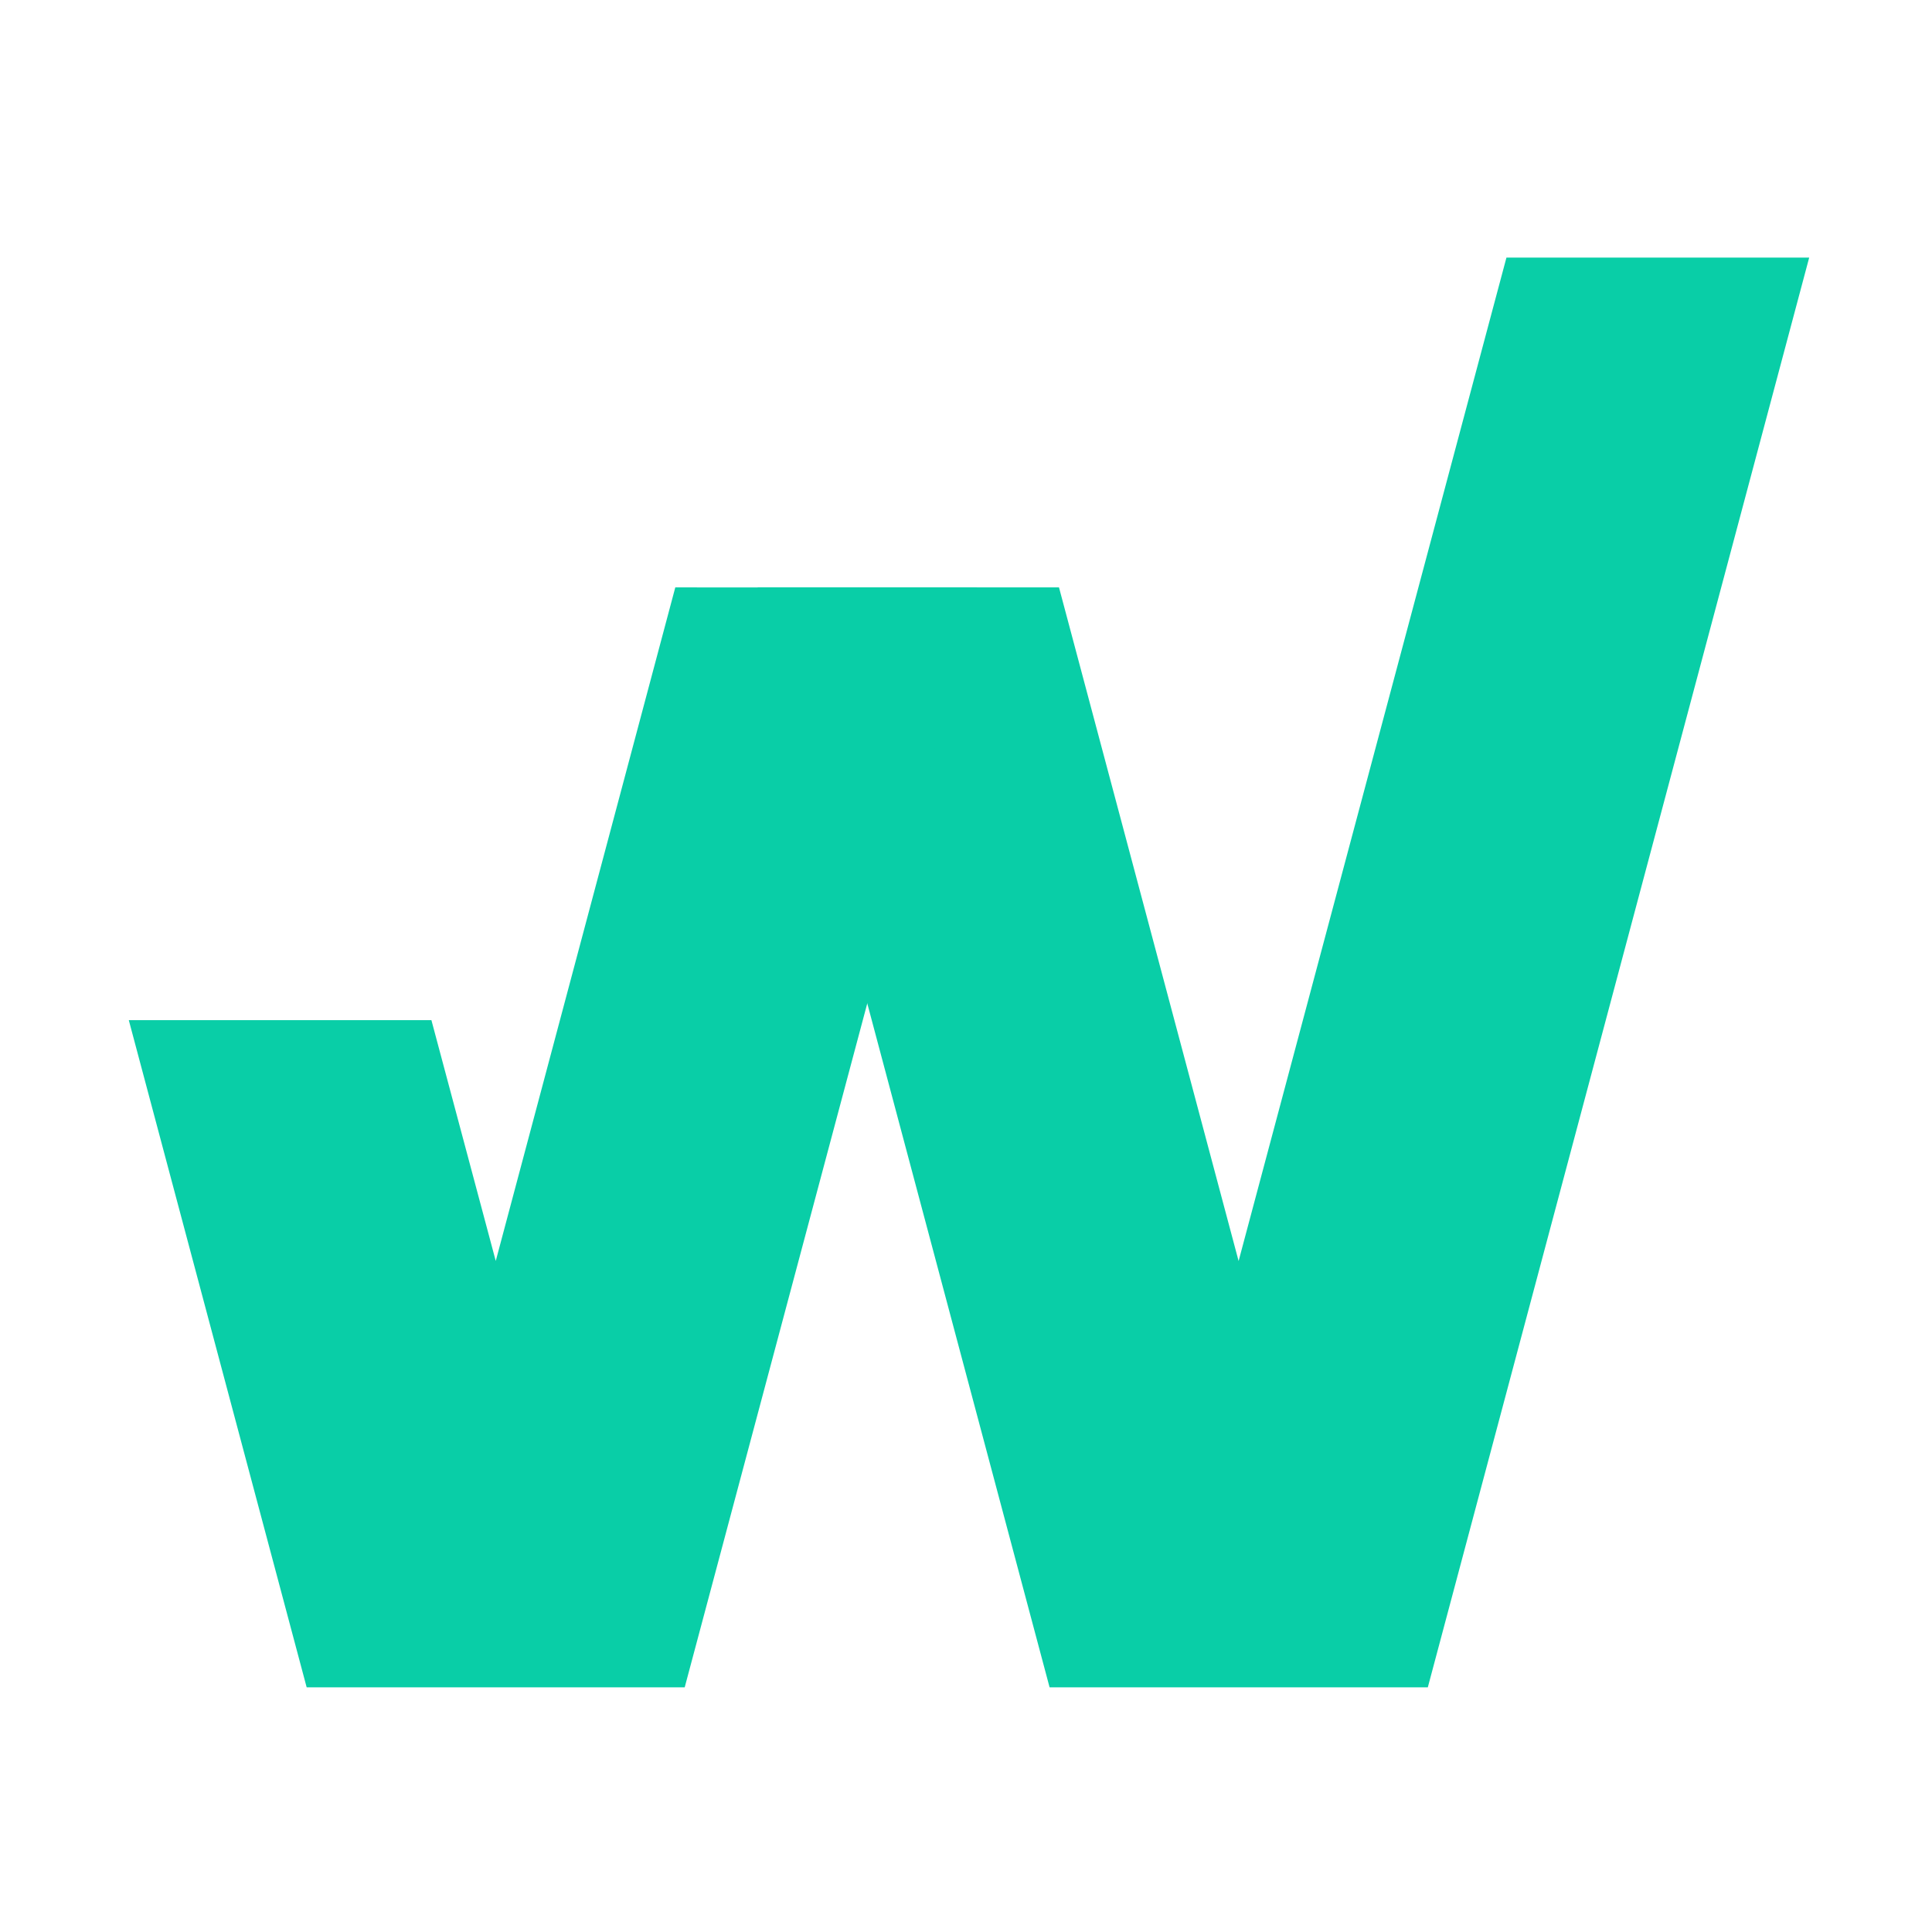<svg width="30" height="30" viewBox="0 0 30 30" fill="none" xmlns="http://www.w3.org/2000/svg">
<path d="M28.093 4L22.171 26.201H16.298L12.599 12.325L11.764 9.121H16.444L19.233 19.581L23.392 4H28.093Z" fill="#09CEA7"/>
<path d="M15.172 9.124L14.336 12.325L10.632 26.201H4.762L2 15.841H6.699L7.698 19.58L10.486 9.121L15.172 9.124Z" fill="#09CEA7"/>
</svg>
